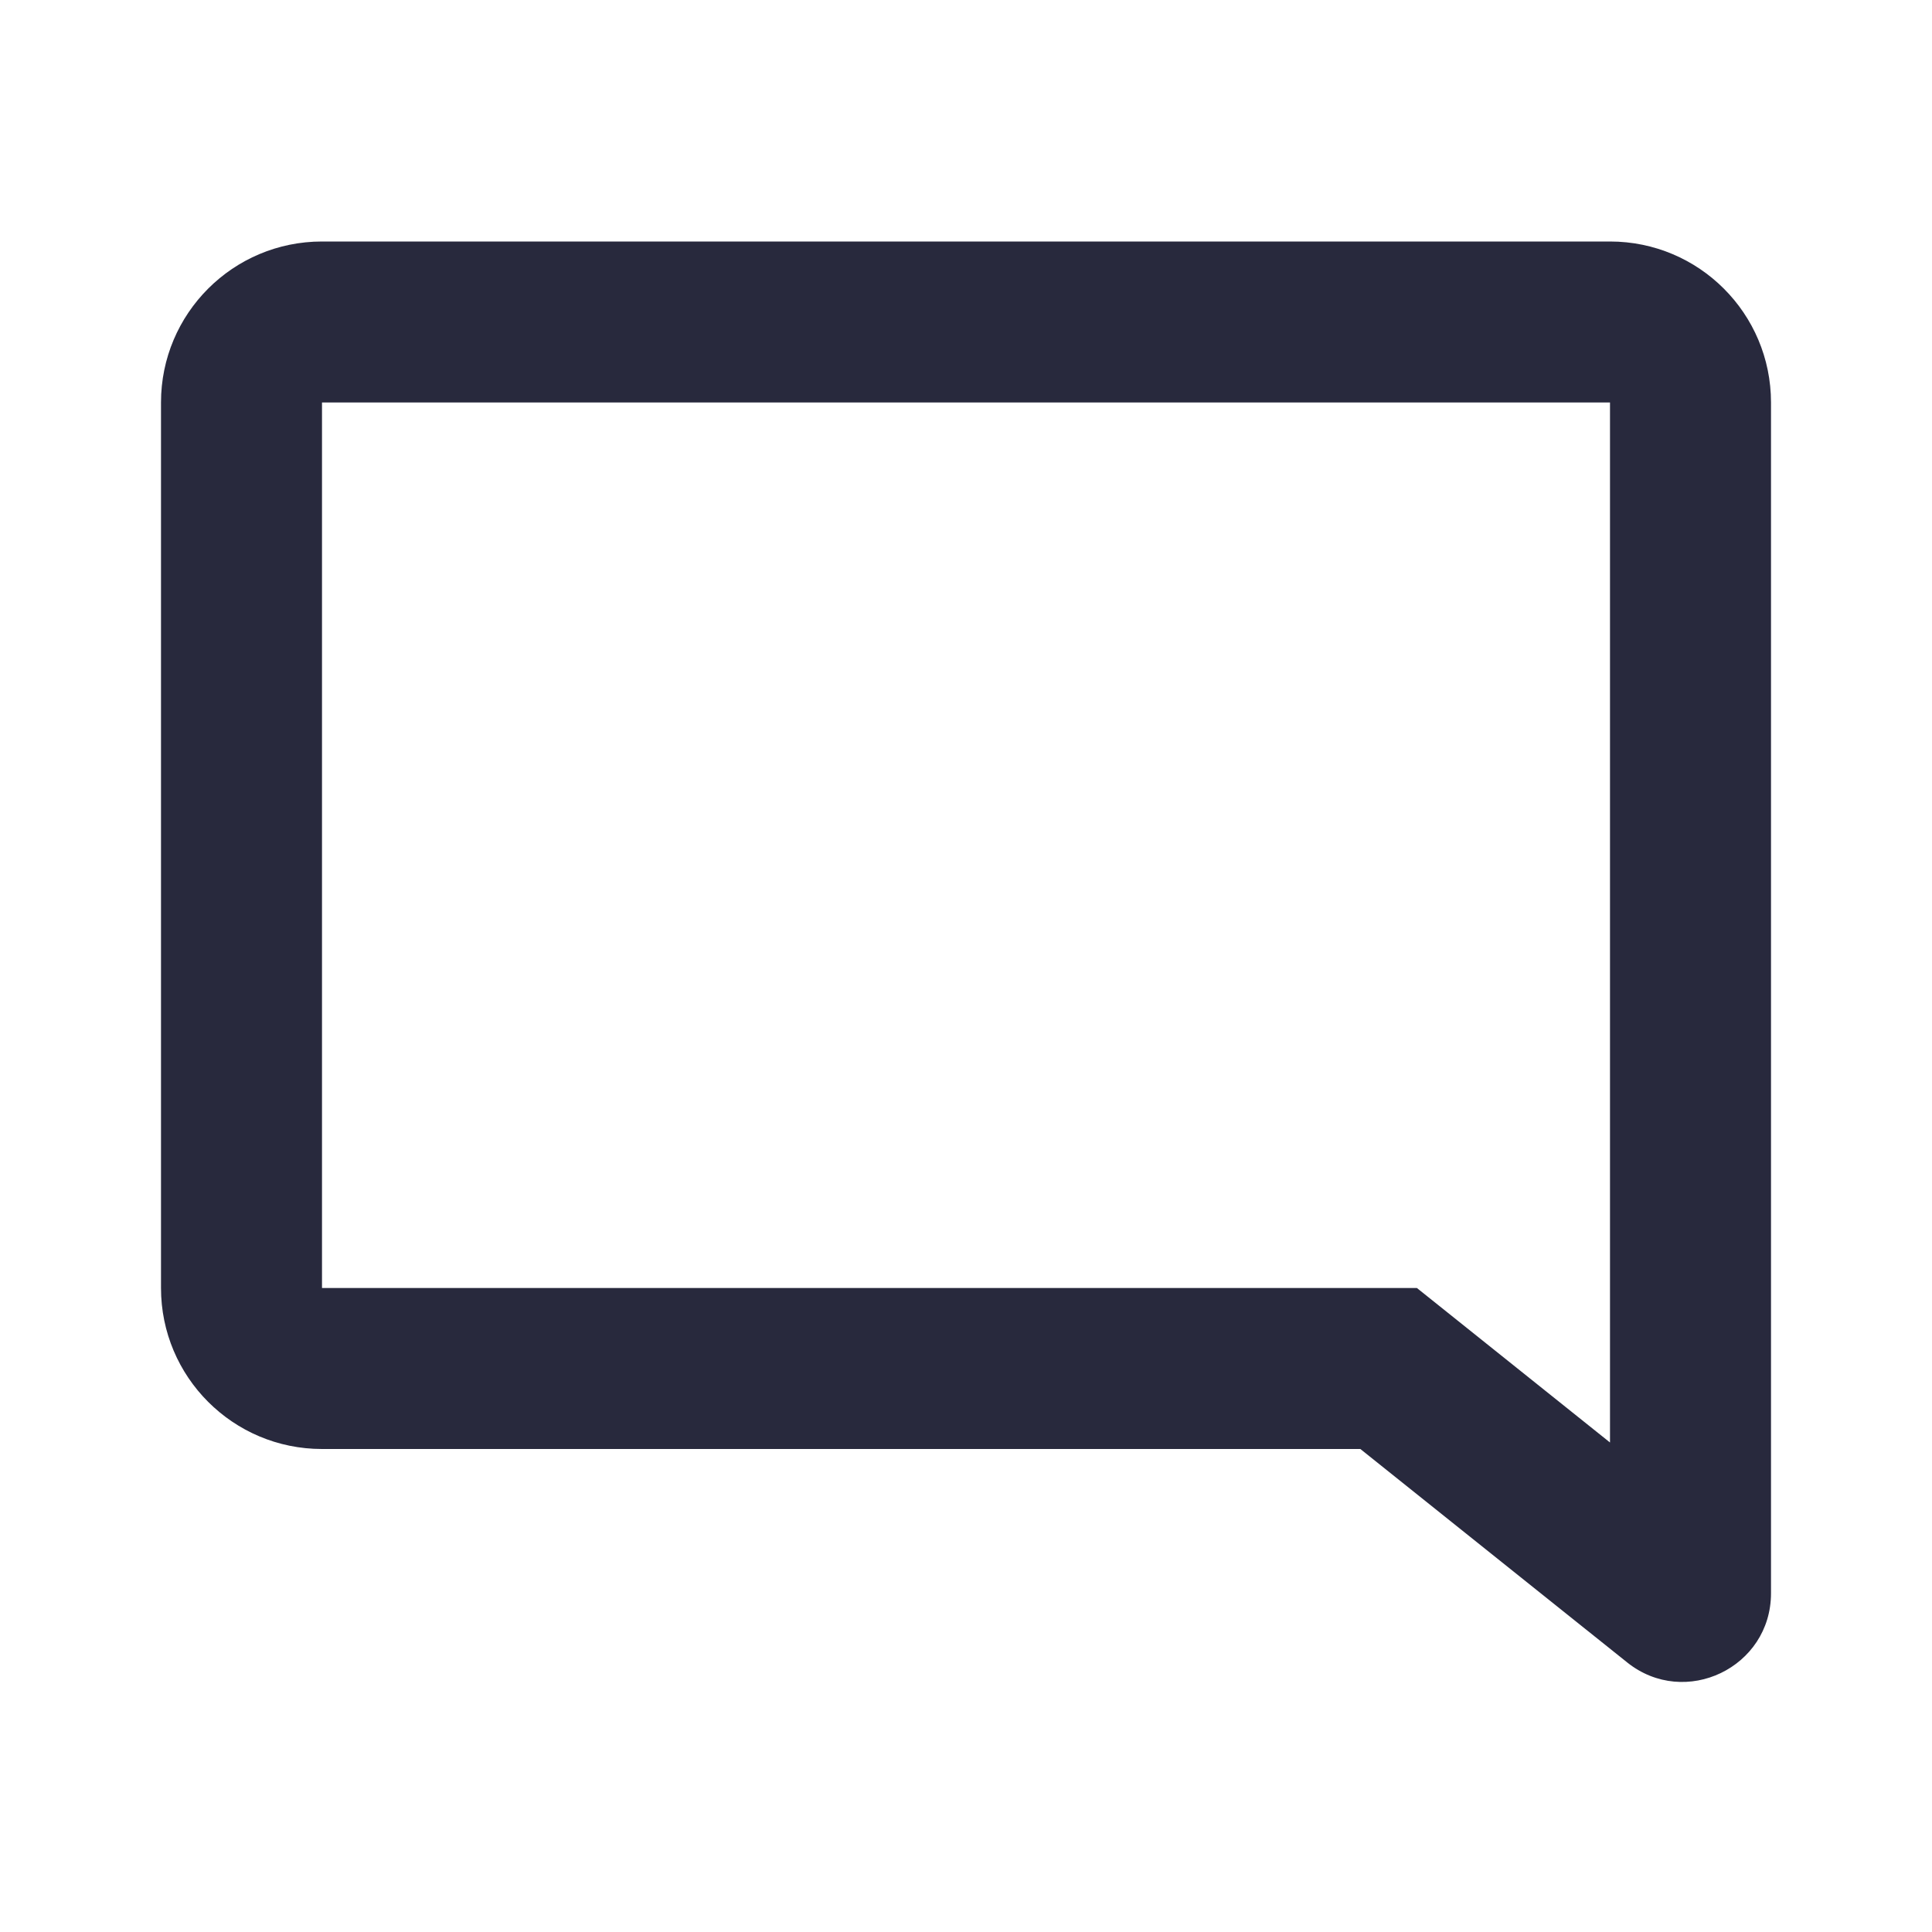 <svg width="24" height="24" viewBox="0 0 24 24" fill="none" xmlns="http://www.w3.org/2000/svg">
<path d="M17.25 17L17.875 16.219L17.601 16H17.25V17ZM20.837 19.87L20.213 20.651L20.837 19.87ZM20 3H4V5H20V3ZM2 5V16H4V5H2ZM22 16V5H20V16H22ZM22 19.792V16H20V19.792H22ZM16.625 17.781L20.213 20.651L21.462 19.089L17.875 16.219L16.625 17.781ZM17.25 16H4V18H17.25V16ZM20 19.792C20 19.037 20.873 18.618 21.462 19.089L20.213 20.651C20.933 21.227 22 20.714 22 19.792H20ZM4 3C2.895 3 2 3.895 2 5H4H4V3ZM20 5V5H22C22 3.895 21.105 3 20 3V5ZM2 16C2 17.105 2.895 18 4 18V16H4H2Z" fill="#28293D"/>
</svg>
